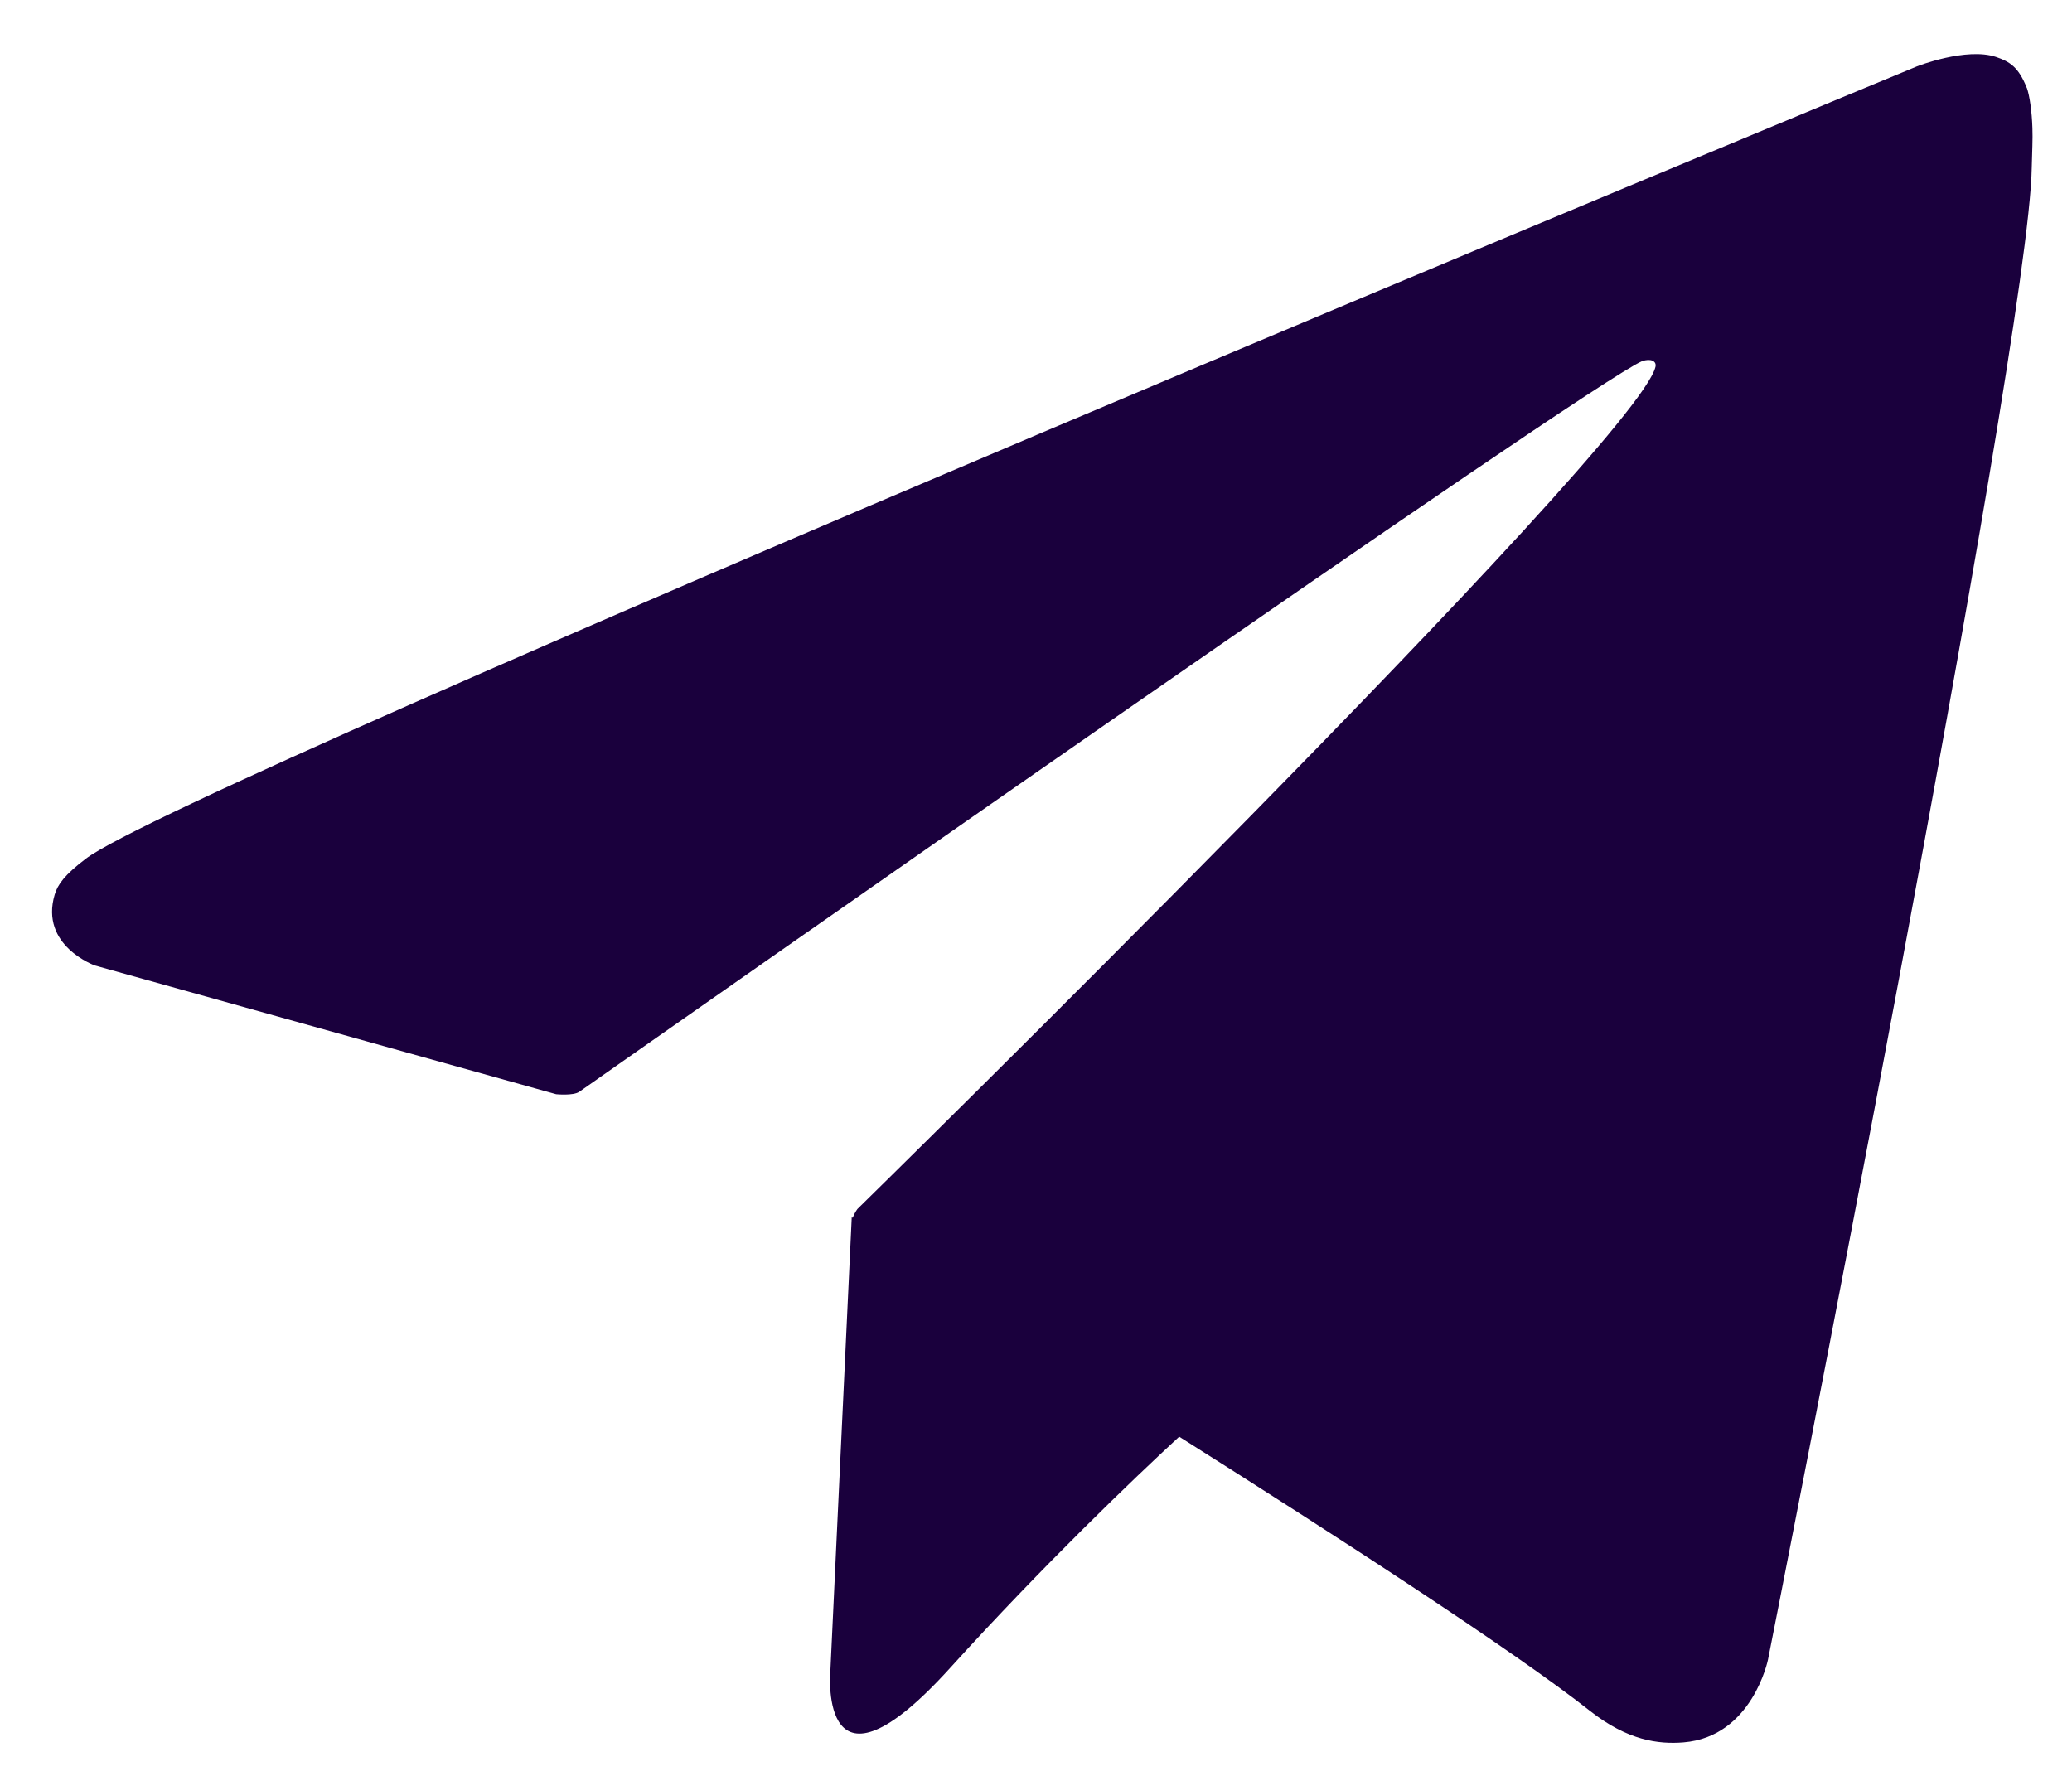 <svg width="28" height="24" viewBox="0 0 28 24" fill="none" xmlns="http://www.w3.org/2000/svg">
<path d="M27.389 1.188C27.278 0.906 27.159 0.833 26.974 0.77C26.571 0.635 25.907 0.896 25.907 0.896C25.907 0.896 2.476 10.589 1.157 11.607C0.872 11.825 0.781 11.951 0.739 12.09C0.534 12.78 1.282 13.048 1.282 13.048L7.516 14.788C7.516 14.788 7.747 14.811 7.828 14.755C9.183 13.804 21.471 5.184 22.19 4.881C22.304 4.841 22.39 4.877 22.371 4.958C22.127 6.003 11.586 16.34 11.586 16.34C11.586 16.34 11.546 16.393 11.524 16.458L11.51 16.45L11.22 22.61C11.22 22.61 11.067 24.501 12.845 22.535C14.101 21.15 15.321 19.982 15.935 19.416C18.113 20.792 20.462 22.314 21.483 23.119C21.995 23.523 22.411 23.574 22.75 23.547C23.681 23.471 23.892 22.428 23.892 22.428C23.892 22.428 27.421 4.632 27.456 2.268C27.461 2.037 27.471 1.889 27.465 1.729C27.458 1.507 27.427 1.289 27.389 1.185L27.389 1.188Z" fill="#1A003D"/>
</svg>
